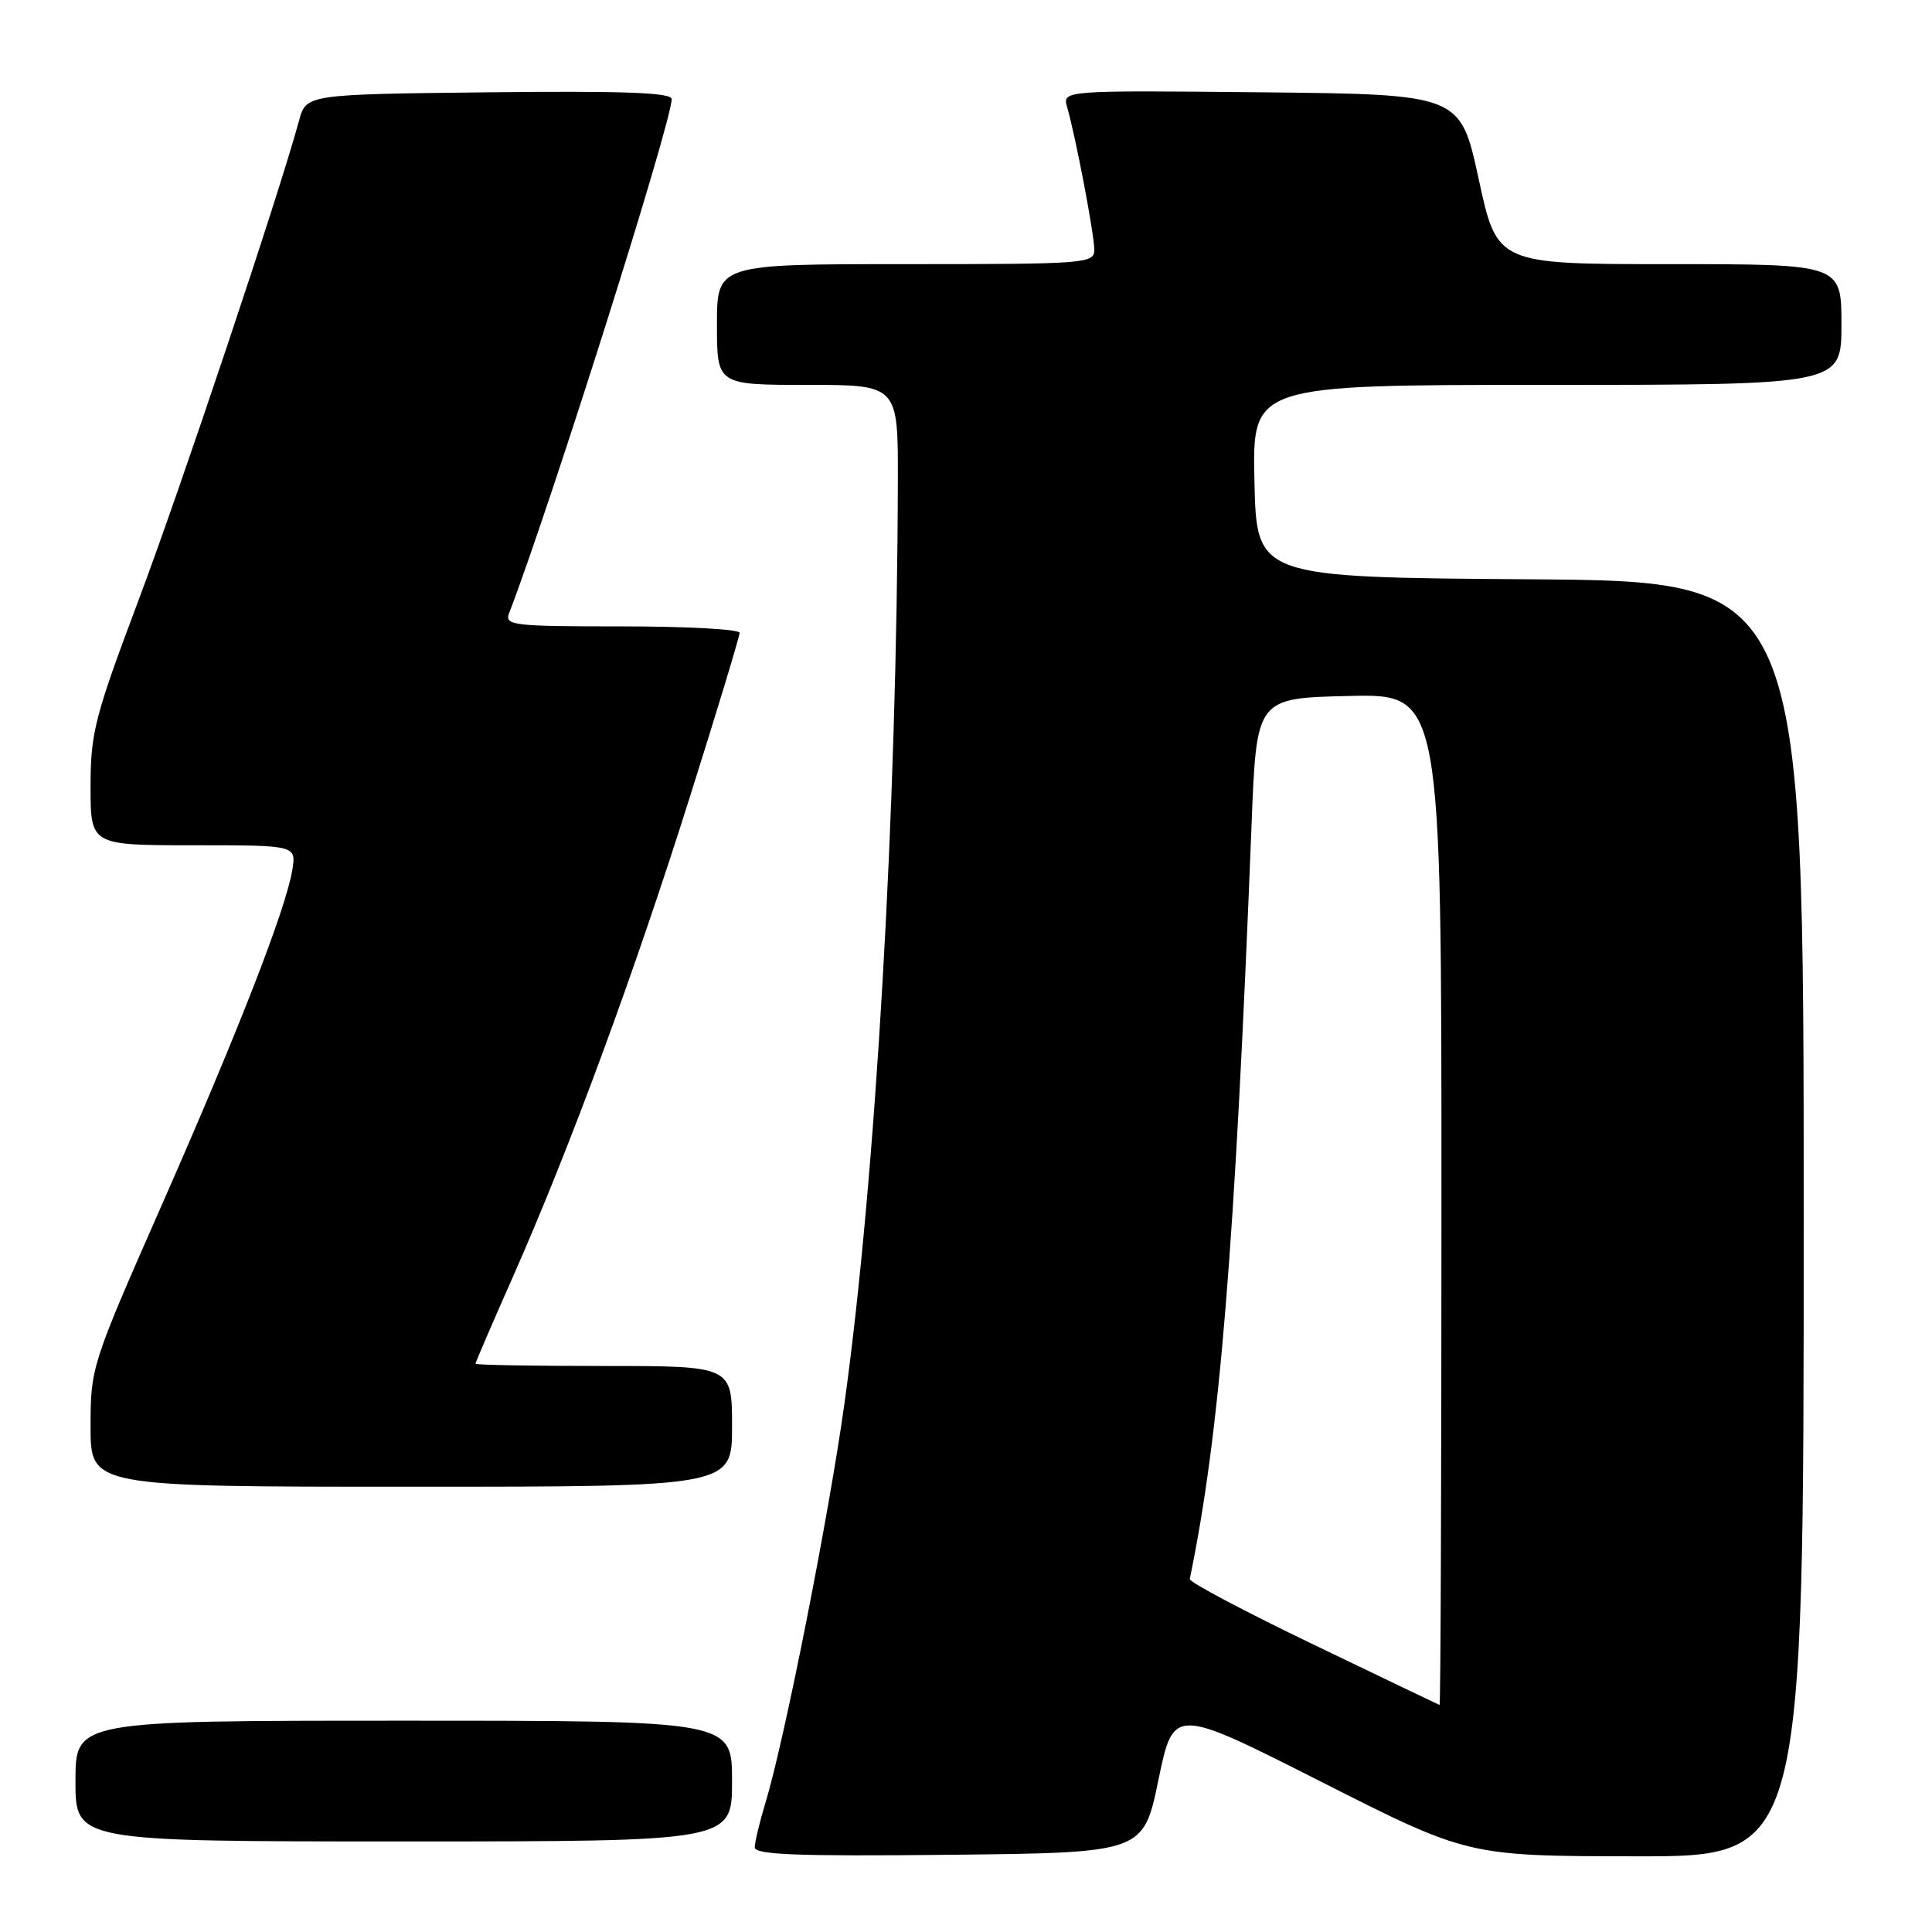 <?xml version="1.0" encoding="UTF-8" standalone="no"?>
<!DOCTYPE svg PUBLIC "-//W3C//DTD SVG 1.1//EN" "http://www.w3.org/Graphics/SVG/1.1/DTD/svg11.dtd" >
<svg xmlns="http://www.w3.org/2000/svg" xmlns:xlink="http://www.w3.org/1999/xlink" version="1.1" viewBox="0 0 256 256">
 <g >
 <path fill="currentColor"
d=" M 153.50 235.84 C 155.50 226.19 155.50 226.19 175.00 236.06 C 194.50 245.94 194.50 245.94 216.75 245.97 C 239.00 246.00 239.00 246.00 239.00 161.51 C 239.00 77.02 239.00 77.02 202.75 76.76 C 166.50 76.50 166.50 76.50 166.22 63.75 C 165.94 51.00 165.94 51.00 204.97 51.00 C 244.00 51.00 244.00 51.00 244.00 43.00 C 244.00 35.00 244.00 35.00 221.19 35.00 C 198.37 35.00 198.37 35.00 195.94 23.75 C 193.50 12.50 193.50 12.50 167.13 12.23 C 140.76 11.97 140.76 11.97 141.41 14.23 C 142.53 18.10 145.00 31.07 145.00 33.09 C 145.00 34.92 143.95 35.00 120.00 35.00 C 95.00 35.00 95.00 35.00 95.00 43.00 C 95.00 51.00 95.00 51.00 107.00 51.00 C 119.00 51.00 119.00 51.00 118.97 63.75 C 118.86 107.37 116.04 156.17 111.89 186.00 C 109.81 200.94 103.96 230.51 101.45 238.80 C 100.66 241.39 100.02 244.07 100.01 244.77 C 100.00 245.76 105.49 245.98 125.75 245.77 C 151.50 245.50 151.50 245.50 153.50 235.84 Z  M 97.00 236.00 C 97.00 228.00 97.00 228.00 53.50 228.00 C 10.00 228.00 10.00 228.00 10.00 236.00 C 10.00 244.00 10.00 244.00 53.50 244.00 C 97.00 244.00 97.00 244.00 97.00 236.00 Z  M 97.00 189.00 C 97.00 181.00 97.00 181.00 80.00 181.00 C 70.65 181.00 63.00 180.87 63.00 180.70 C 63.00 180.54 65.24 175.33 67.99 169.13 C 75.50 152.14 84.07 128.90 91.41 105.60 C 95.04 94.11 98.00 84.33 98.00 83.85 C 98.00 83.38 90.98 83.00 82.39 83.00 C 67.94 83.00 66.84 82.87 67.46 81.25 C 72.96 66.91 89.00 16.19 89.00 13.13 C 89.00 12.27 82.70 12.03 64.79 12.23 C 40.57 12.50 40.57 12.50 39.62 16.00 C 36.95 25.83 23.98 64.57 18.38 79.47 C 12.54 95.00 12.00 97.09 12.00 104.22 C 12.00 112.00 12.00 112.00 25.63 112.00 C 39.26 112.00 39.26 112.00 38.73 115.28 C 37.89 120.44 31.57 136.67 21.38 159.80 C 12.11 180.85 12.00 181.21 12.00 189.05 C 12.00 197.00 12.00 197.00 54.50 197.00 C 97.00 197.00 97.00 197.00 97.00 189.00 Z  M 174.00 217.89 C 164.93 213.53 157.57 209.63 157.65 209.23 C 161.62 190.06 163.62 165.57 165.85 109.00 C 166.50 92.50 166.50 92.50 178.75 92.22 C 191.00 91.94 191.00 91.94 191.00 158.97 C 191.00 195.84 190.89 225.96 190.75 225.92 C 190.61 225.87 183.07 222.26 174.00 217.89 Z "/>
</g>
</svg>